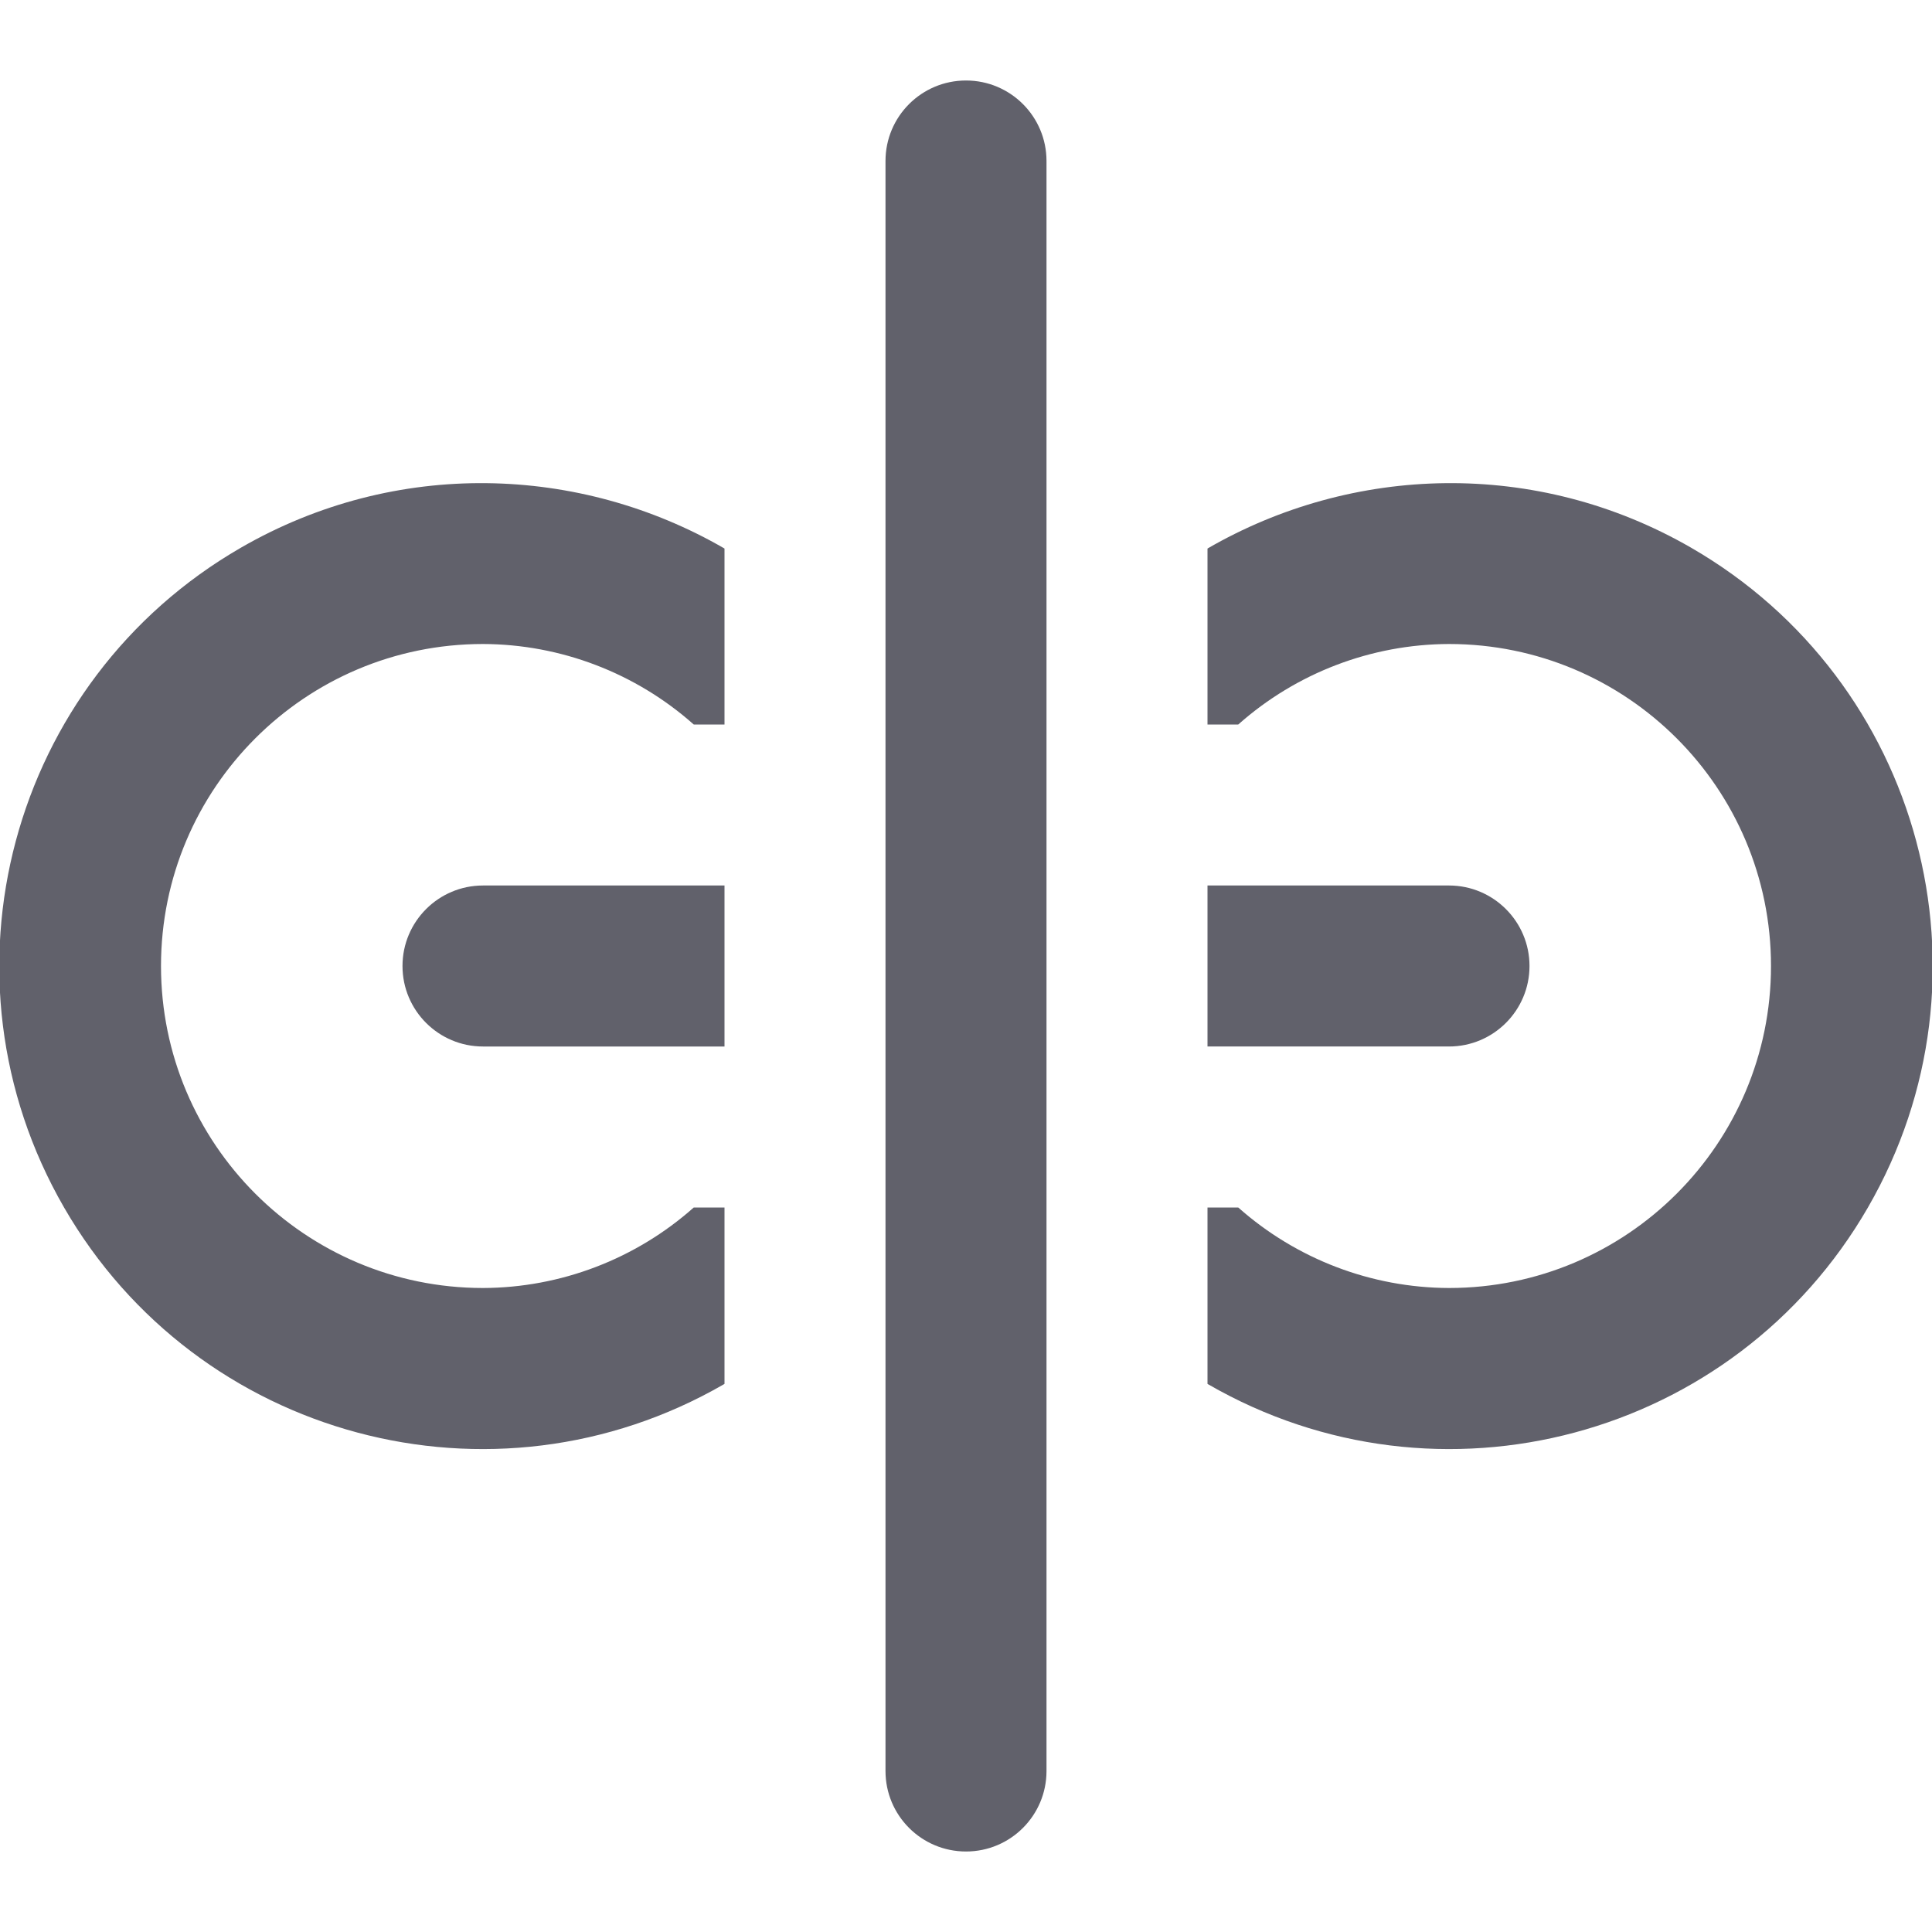 <svg xmlns="http://www.w3.org/2000/svg" height="24" width="24" viewBox="0 0 24 24"><path d="M21.008,6.804c-1.927-1.112-4.212-1.03-6.008,.01v2.186h.382c.722-.641,1.653-.997,2.618-1,2.209,0,4,1.791,4,4s-1.791,4-4,4c-.965-.003-1.896-.359-2.618-1h-.382v2.191s.005,.004,.008,.005c2.87,1.657,6.539,.674,8.196-2.196,1.657-2.87,.674-6.539-2.196-8.196Z" fill="#61616b"></path><path d="M9,15h-.382c-.722,.641-1.653,.997-2.618,1-2.209,0-4-1.791-4-4s1.791-4,4-4c.965,.003,1.896,.359,2.618,1h.382v-2.186c-1.797-1.04-4.081-1.122-6.008-.01C.122,8.461-.861,12.13,.796,15s5.326,3.853,8.196,2.196c.003-.002,.005-.004,.008-.005v-2.191Z" fill="#61616b"></path><path data-color="color-2" d="M9,11h-3c-.552,0-1,.448-1,1s.448,1,1,1h3v-2Z" fill="#61616b"></path><path data-color="color-2" d="M18,11h-3v2h3c.552,0,1-.448,1-1s-.448-1-1-1Z" fill="#61616b"></path><path data-color="color-2" d="M12,23c-.552,0-1-.447-1-1V2c0-.553,.448-1,1-1s1,.447,1,1V22c0,.553-.448,1-1,1Z" fill="#61616b"></path></svg>